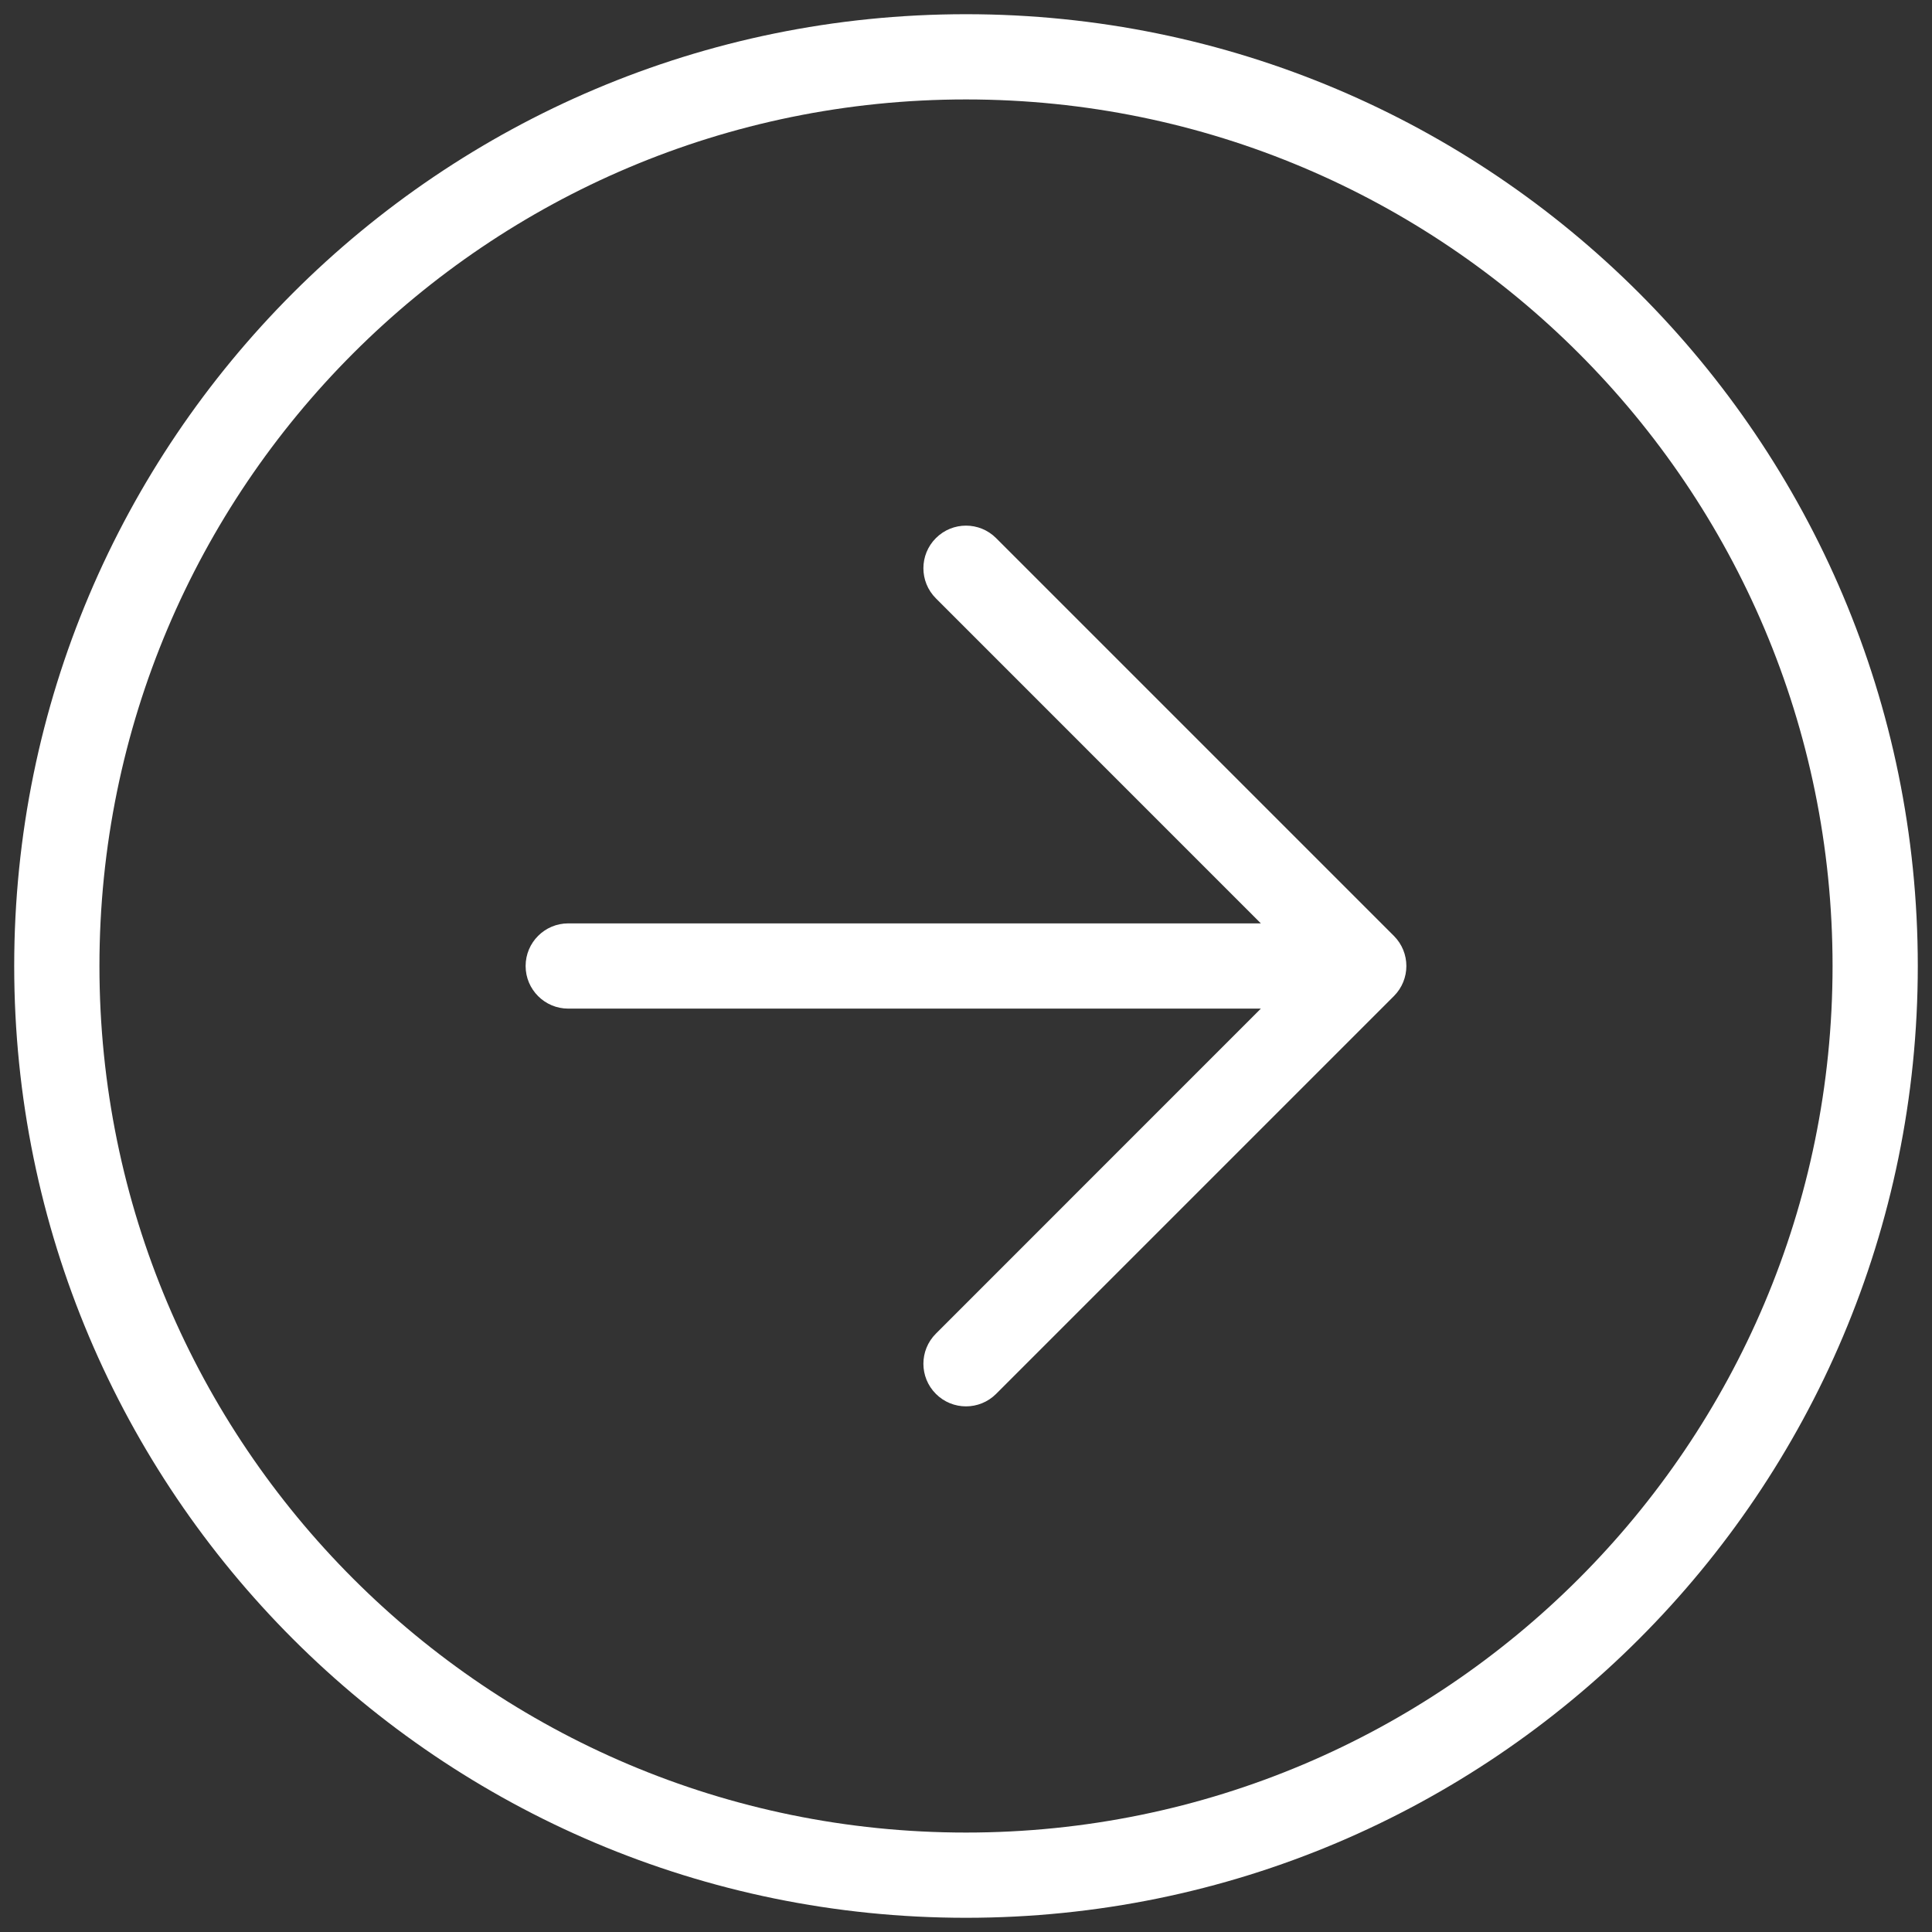 <svg width="34" height="34" viewBox="0 0 34 34" fill="none" xmlns="http://www.w3.org/2000/svg">
<rect x="0" y="0" width="34" height="34" fill="#333333" stroke="none"/>
<path fill-rule="evenodd" clip-rule="evenodd" d="M17 32.25C25.422 32.25 32.25 25.422 32.25 17C32.25 8.578 25.422 1.75 17 1.75C8.578 1.75 1.75 8.578 1.75 17C1.75 25.422 8.578 32.25 17 32.25ZM33.75 17C33.75 26.251 26.251 33.75 17 33.75C7.749 33.75 0.25 26.251 0.25 17C0.25 7.749 7.749 0.25 17 0.25C26.251 0.25 33.75 7.749 33.75 17Z" fill="white"/>
<path fill-rule="evenodd" clip-rule="evenodd" d="M16.47 24.53C16.177 24.237 16.177 23.763 16.47 23.47L22.189 17.75L10 17.75C9.586 17.75 9.25 17.414 9.25 17C9.25 16.586 9.586 16.25 10 16.25L22.189 16.25L16.47 10.53C16.177 10.237 16.177 9.763 16.47 9.47C16.763 9.177 17.237 9.177 17.53 9.47L24.53 16.47C24.823 16.763 24.823 17.237 24.53 17.53L17.53 24.53C17.237 24.823 16.763 24.823 16.47 24.53Z" fill="white"/>
</svg>
